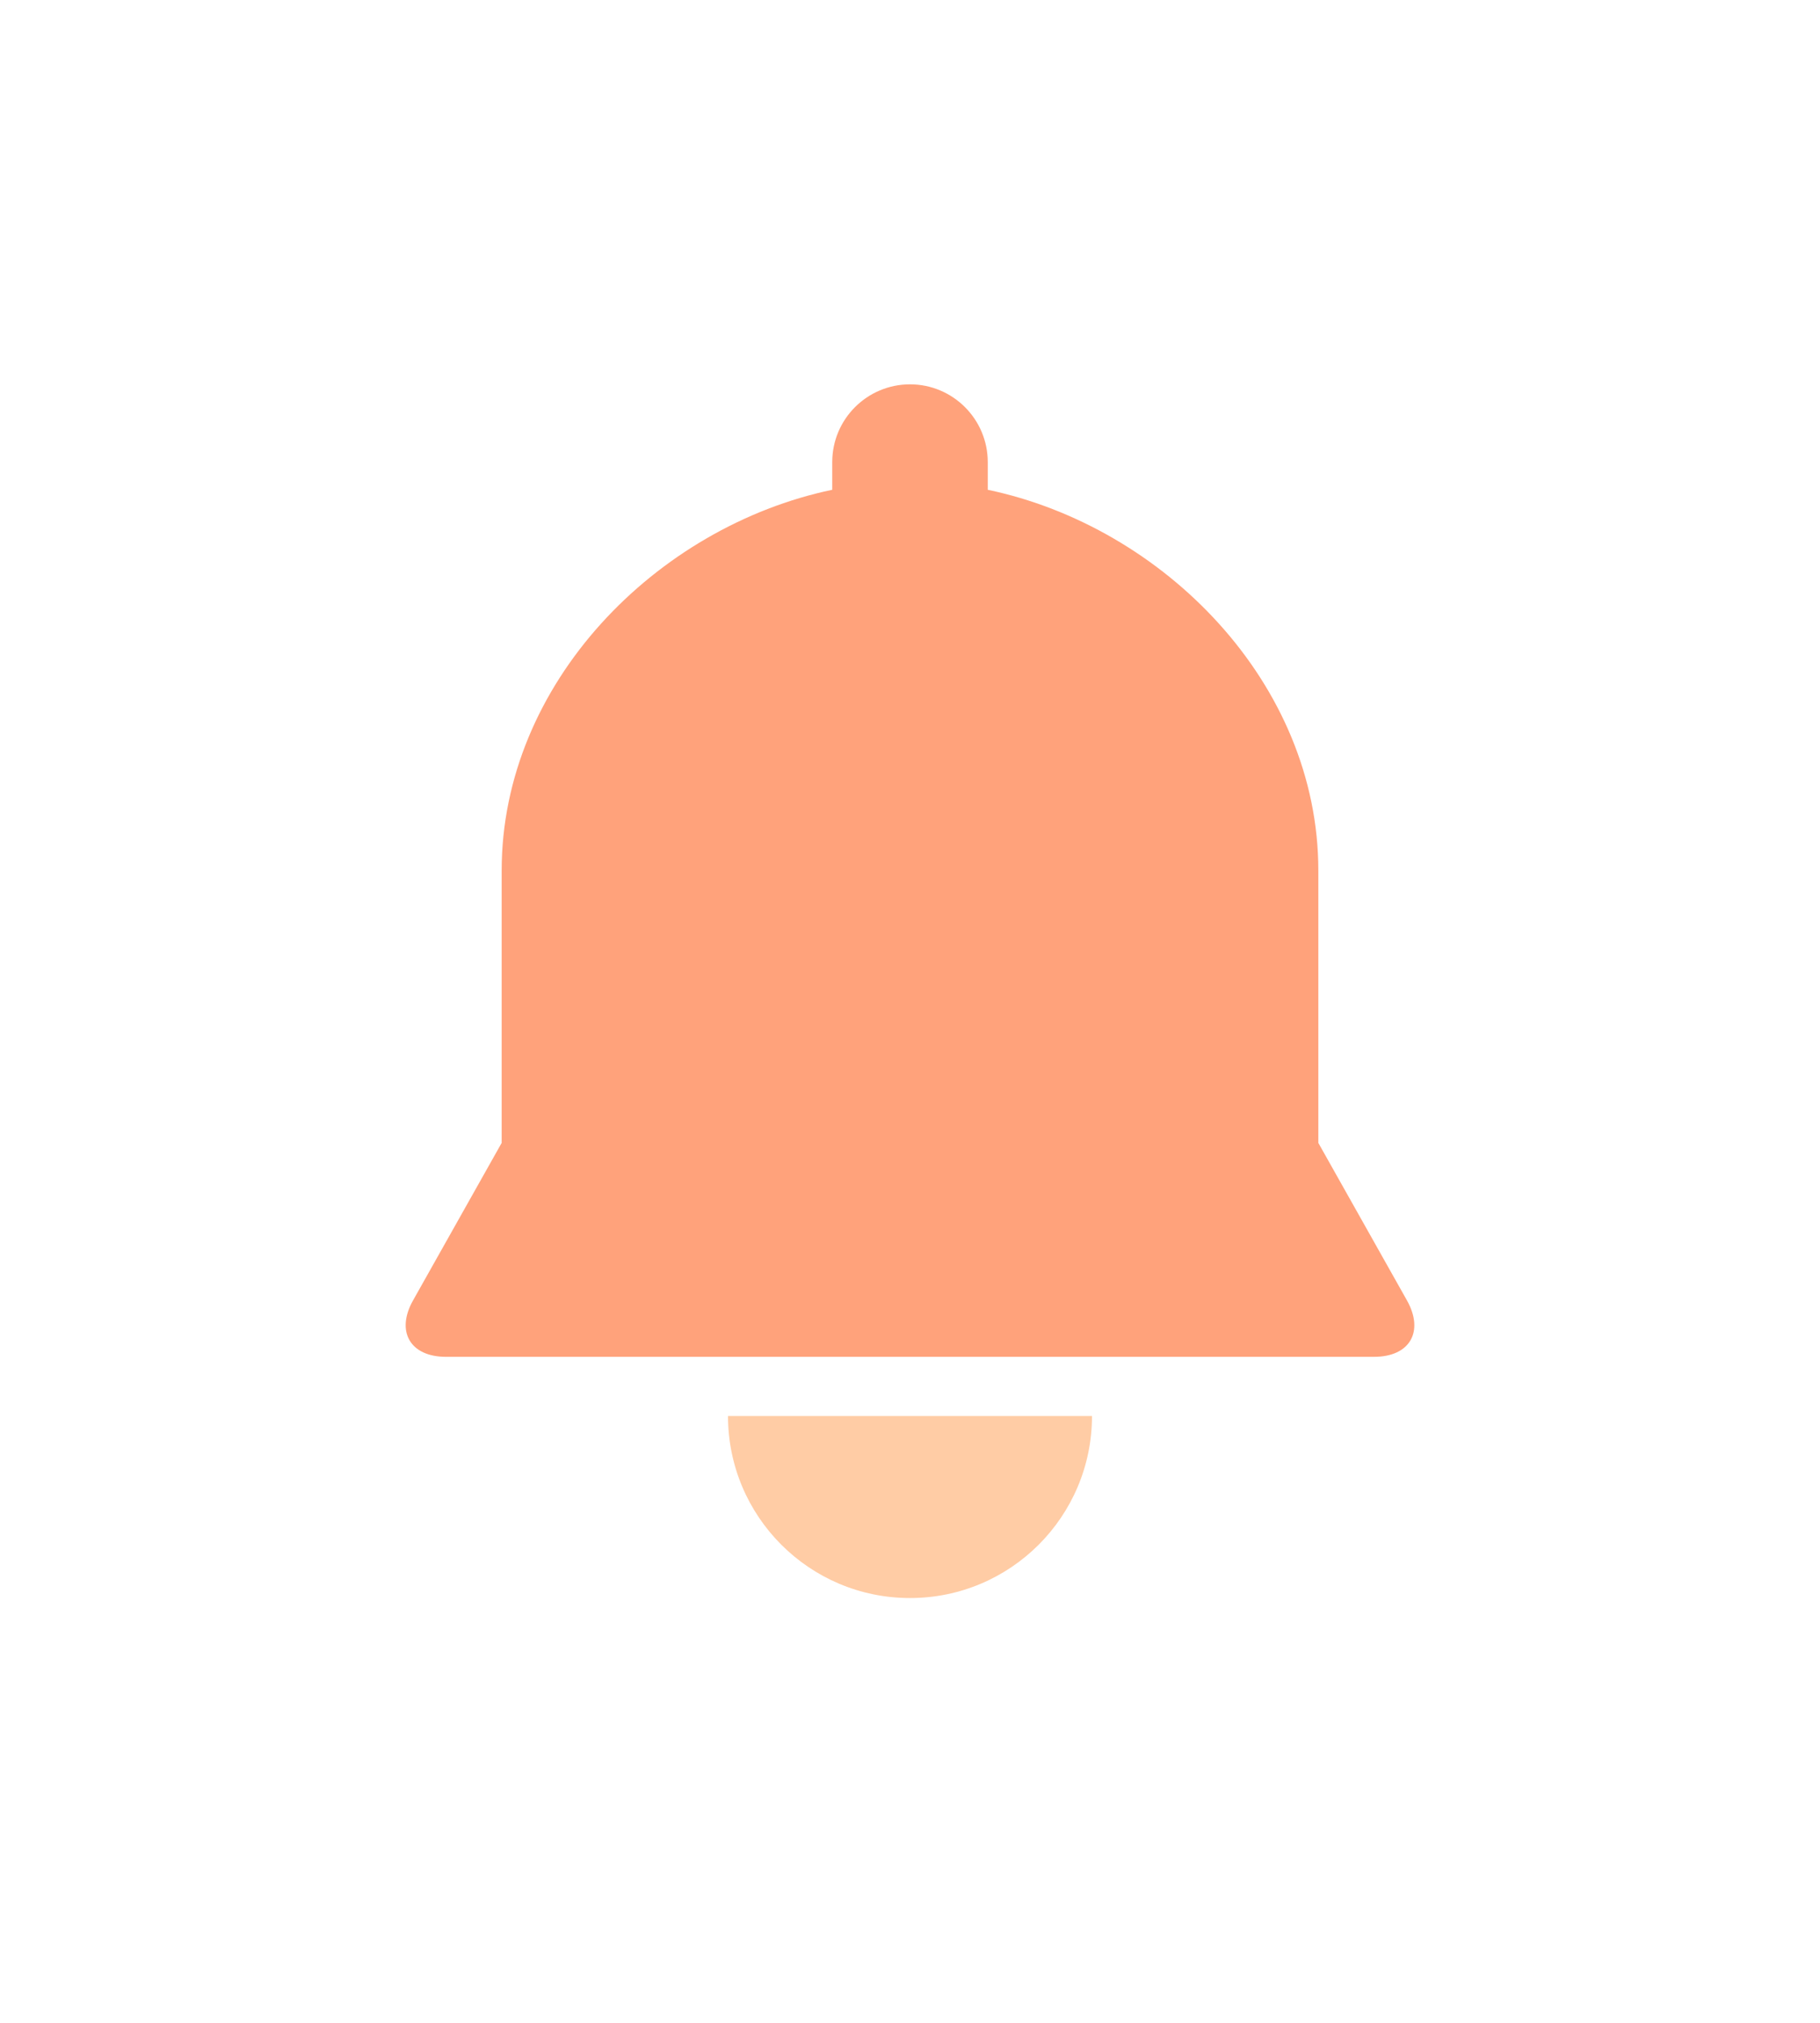 <?xml version="1.0" encoding="UTF-8"?>
<svg width="36px" height="40px" viewBox="0 0 36 40" version="1.1" xmlns="http://www.w3.org/2000/svg" xmlns:xlink="http://www.w3.org/1999/xlink">
    <!-- Generator: Sketch 49.1 (51147) - http://www.bohemiancoding.com/sketch -->
    <title>notifications-simple</title>
    <desc>Created with Sketch.</desc>
    <defs>
        <filter x="-3.5%" y="-8.0%" width="107.0%" height="122.4%" filterUnits="objectBoundingBox" id="filter-1">
            <feOffset dx="0" dy="4" in="SourceAlpha" result="shadowOffsetOuter1"></feOffset>
            <feGaussianBlur stdDeviation="4" in="shadowOffsetOuter1" result="shadowBlurOuter1"></feGaussianBlur>
            <feColorMatrix values="0 0 0 0 0   0 0 0 0 0   0 0 0 0 0  0 0 0 0.064 0" type="matrix" in="shadowBlurOuter1" result="shadowMatrixOuter1"></feColorMatrix>
            <feMerge>
                <feMergeNode in="shadowMatrixOuter1"></feMergeNode>
                <feMergeNode in="SourceGraphic"></feMergeNode>
            </feMerge>
        </filter>
    </defs>
    <g id="Page-1" stroke="none" stroke-width="1" fill="none" fill-rule="evenodd">
        <g id="03---Dashboard" transform="translate(-971, -629)" fill-rule="nonzero">
            <g id="Group-11" transform="translate(89, 602)">
                <g id="Group-Copy-2" filter="url(#filter-1)" transform="translate(863, 0)">
                    <g id="Diagram">
                        <g id="Notifications" transform="translate(17, 23)">
                            <g id="notifications-simple" transform="translate(10, 7)">
                                <path d="M10,24.6 C11.988,24.6 13.6,22.988 13.6,21 L6.4,21 C6.4,22.988 8.012,24.6 10,24.6 Z" id="Shape" fill="#FFCCA5"></path>
                                <path d="M8.462,2.685 C4.986,3.413 1.923,6.508 1.923,10.215 L1.923,15.6 L0.171,18.713 C-0.176,19.328 0.114,19.83 0.819,19.83 L19.181,19.83 C19.887,19.83 20.176,19.33 19.829,18.713 L18.077,15.6 L18.077,10.215 C18.077,6.508 15.014,3.413 11.538,2.685 L11.538,2.137 C11.538,1.291 10.85,0.6 10,0.6 C9.152,0.6 8.462,1.288 8.462,2.137 L8.462,2.685 Z" id="Shape" fill="#FFA27B"></path>
                            </g>
                        </g>
                    </g>
                </g>
            </g>
        </g>
    </g>
</svg>